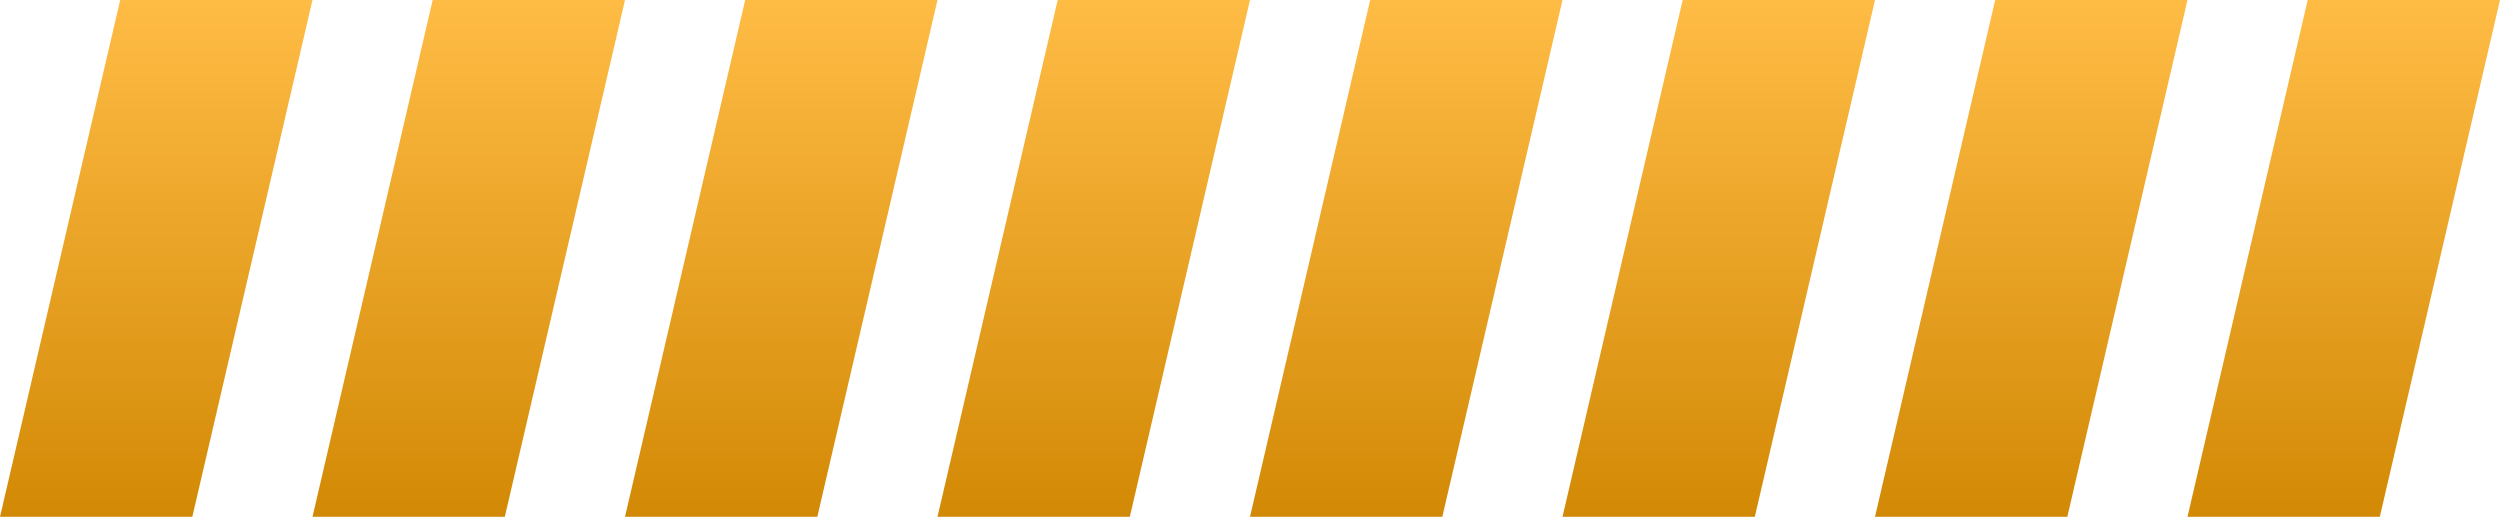 <svg width="208" height="43" viewBox="0 0 208 43" fill="none" xmlns="http://www.w3.org/2000/svg">
<path d="M10 0H26L16 43H0L10 0Z" fill="url(#paint0_linear_124_57)"/>
<path d="M62 0H78L68 43H52L62 0Z" fill="url(#paint1_linear_124_57)"/>
<path d="M114 0H130L120 43H104L114 0Z" fill="url(#paint2_linear_124_57)"/>
<path d="M166 0H182L172 43H156L166 0Z" fill="url(#paint3_linear_124_57)"/>
<path d="M36 0H52L42 43H26L36 0Z" fill="url(#paint4_linear_124_57)"/>
<path d="M88 0H104L94 43H78L88 0Z" fill="url(#paint5_linear_124_57)"/>
<path d="M140 0H156L146 43H130L140 0Z" fill="url(#paint6_linear_124_57)"/>
<path d="M192 0H208L198 43H182L192 0Z" fill="url(#paint7_linear_124_57)"/>
<defs>
<linearGradient id="paint0_linear_124_57" x1="13" y1="0" x2="13" y2="43" gradientUnits="userSpaceOnUse">
<stop stop-color="#FFBC45"/>
<stop offset="1" stop-color="#D28905"/>
</linearGradient>
<linearGradient id="paint1_linear_124_57" x1="65" y1="0" x2="65" y2="43" gradientUnits="userSpaceOnUse">
<stop stop-color="#FFBC45"/>
<stop offset="1" stop-color="#D28905"/>
</linearGradient>
<linearGradient id="paint2_linear_124_57" x1="117" y1="0" x2="117" y2="43" gradientUnits="userSpaceOnUse">
<stop stop-color="#FFBC45"/>
<stop offset="1" stop-color="#D28905"/>
</linearGradient>
<linearGradient id="paint3_linear_124_57" x1="169" y1="0" x2="169" y2="43" gradientUnits="userSpaceOnUse">
<stop stop-color="#FFBC45"/>
<stop offset="1" stop-color="#D28905"/>
</linearGradient>
<linearGradient id="paint4_linear_124_57" x1="39" y1="0" x2="39" y2="43" gradientUnits="userSpaceOnUse">
<stop stop-color="#FFBC45"/>
<stop offset="1" stop-color="#D28905"/>
</linearGradient>
<linearGradient id="paint5_linear_124_57" x1="91" y1="0" x2="91" y2="43" gradientUnits="userSpaceOnUse">
<stop stop-color="#FFBC45"/>
<stop offset="1" stop-color="#D28905"/>
</linearGradient>
<linearGradient id="paint6_linear_124_57" x1="143" y1="0" x2="143" y2="43" gradientUnits="userSpaceOnUse">
<stop stop-color="#FFBC45"/>
<stop offset="1" stop-color="#D28905"/>
</linearGradient>
<linearGradient id="paint7_linear_124_57" x1="195" y1="0" x2="195" y2="43" gradientUnits="userSpaceOnUse">
<stop stop-color="#FFBC45"/>
<stop offset="1" stop-color="#D28905"/>
</linearGradient>
</defs>
</svg>
